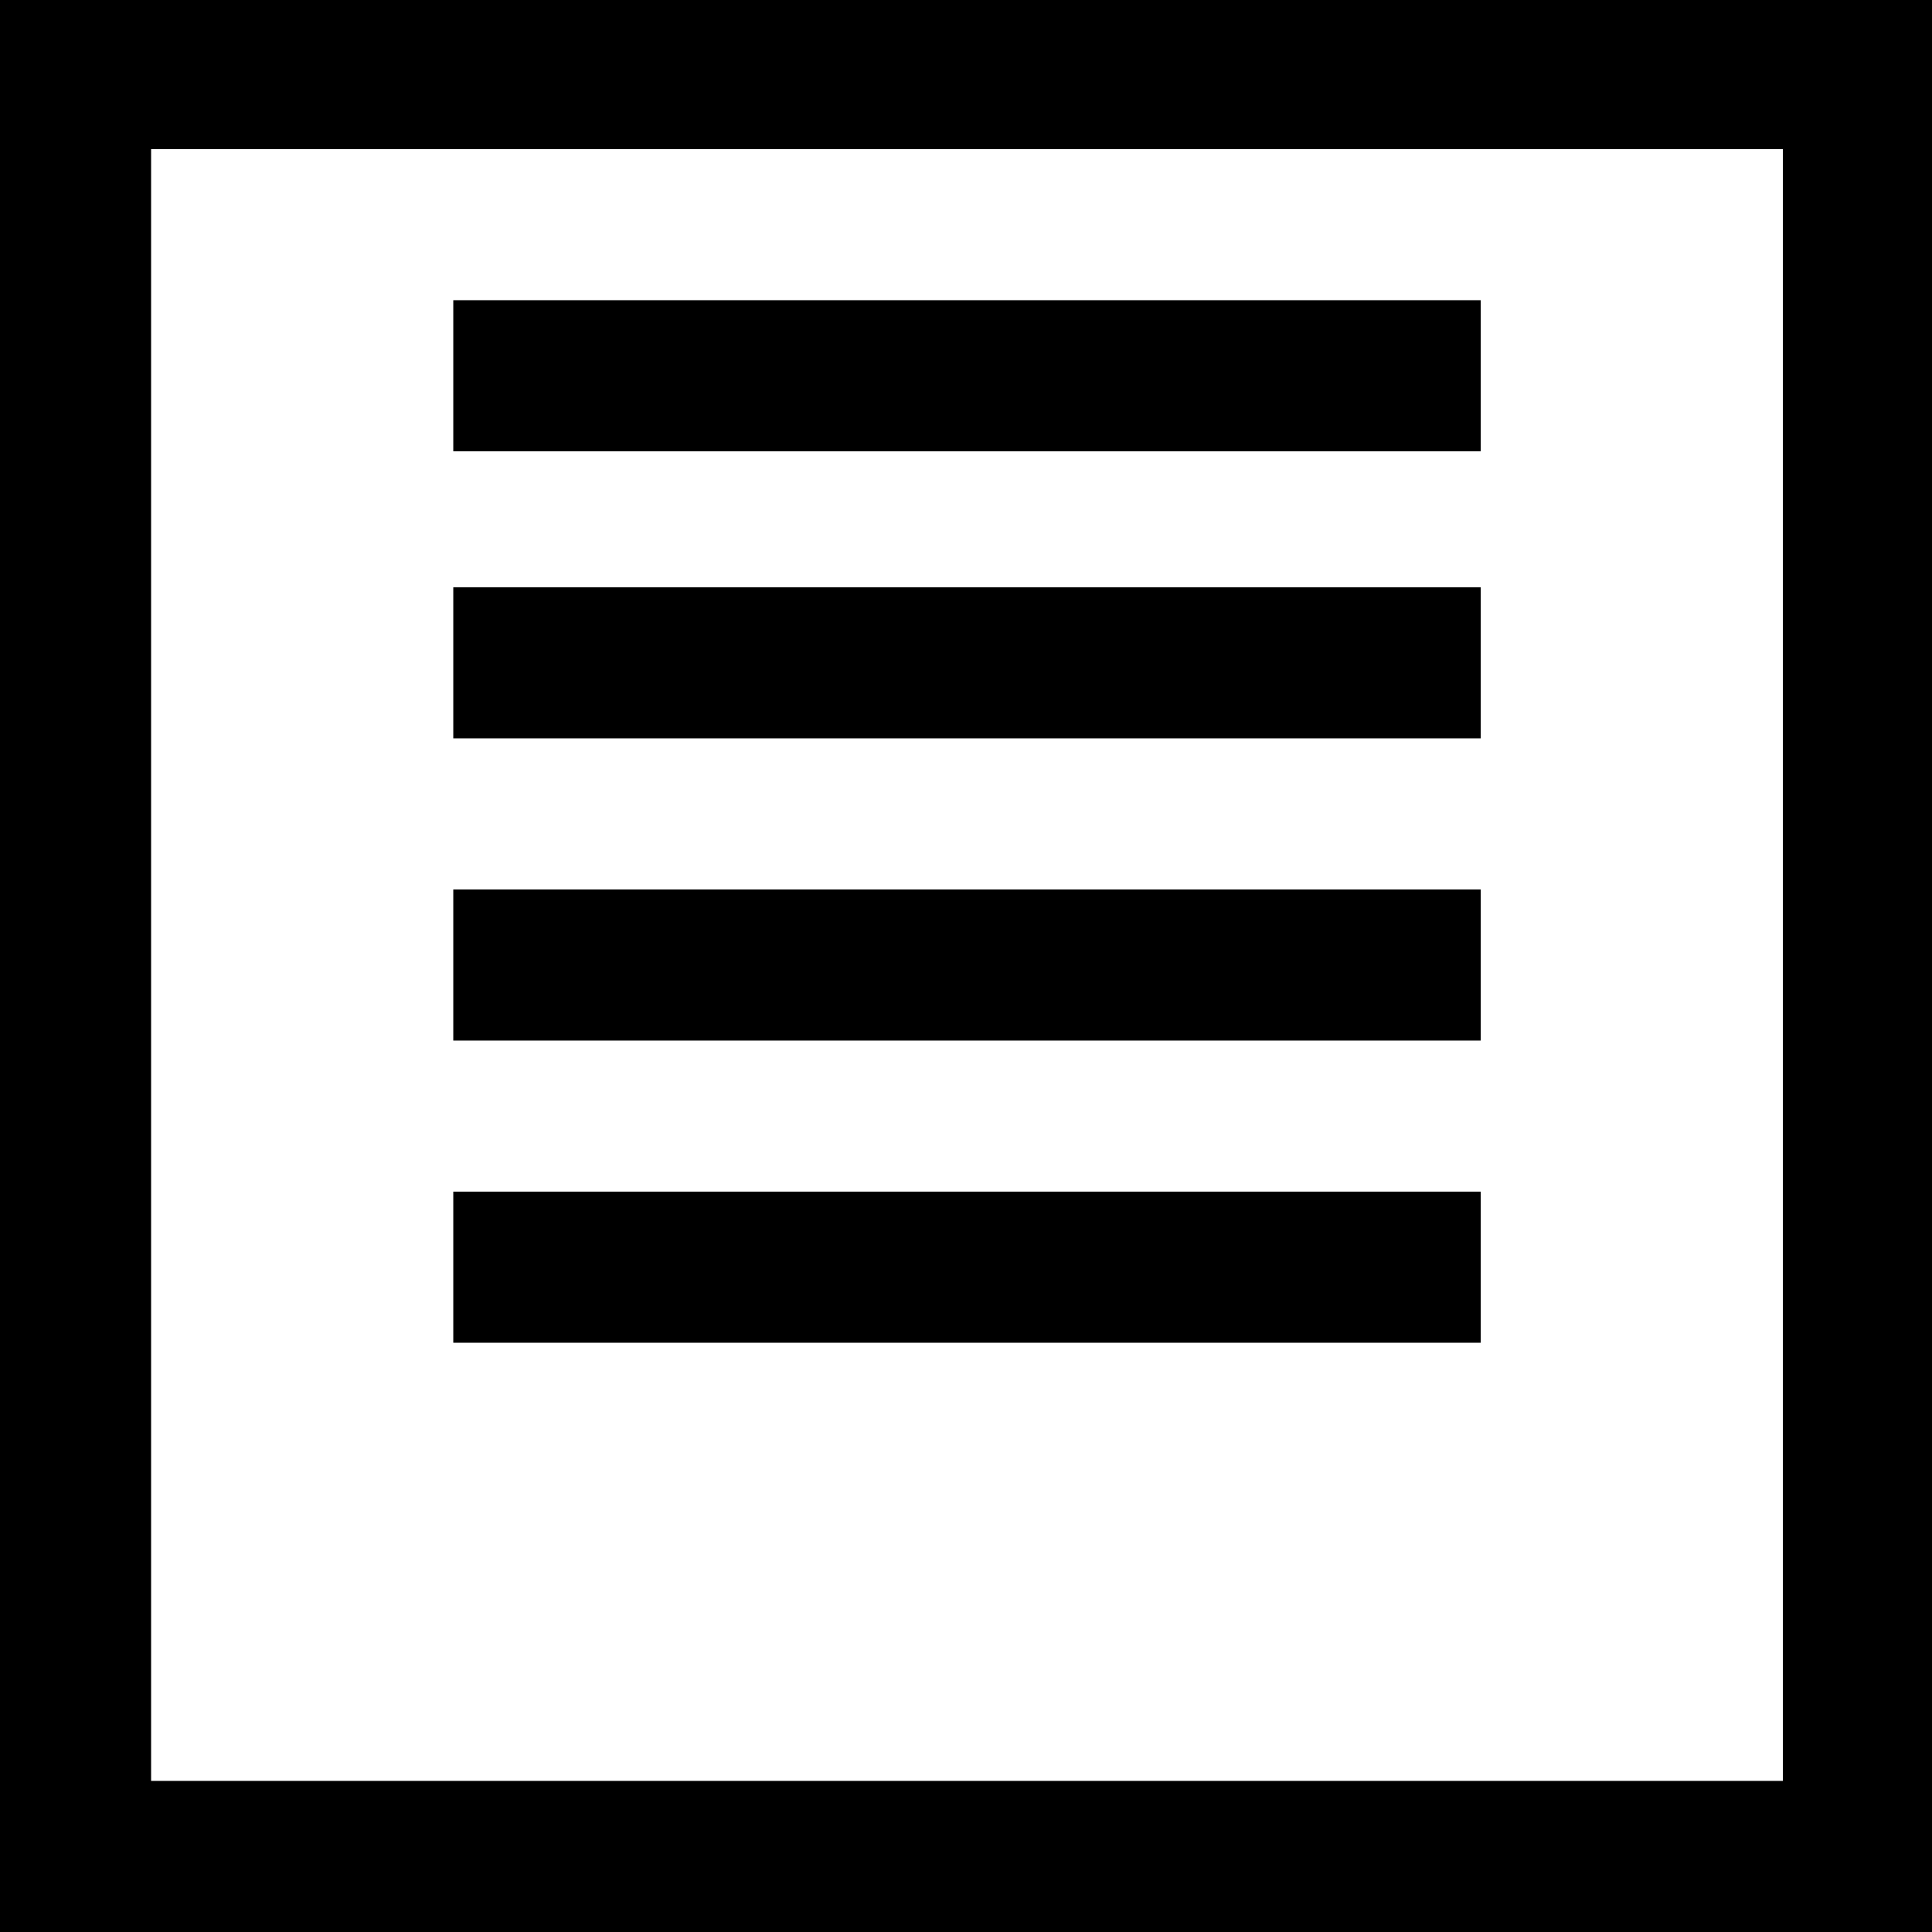 <?xml version="1.0" standalone="no"?>
<!DOCTYPE svg PUBLIC "-//W3C//DTD SVG 20010904//EN"
 "http://www.w3.org/TR/2001/REC-SVG-20010904/DTD/svg10.dtd">
<svg version="1.0" xmlns="http://www.w3.org/2000/svg"
 width="468pt" height="468pt" viewBox="0 0 468 468"
 preserveAspectRatio="xMidYMid meet">
<g transform="translate(0,468) scale(0.366,-0.366)"
fill="#000000" stroke="none">
<path d="M0 640 l0 -640 640 0 640 0 0 640 0 640 -640 0 -640 0 0 -640z m1180
0 l0 -540 -540 0 -540 0 0 540 0 540 540 0 540 0 0 -540z"/>
<path d="M300 1030 l0 -50 340 0 340 0 0 50 0 50 -340 0 -340 0 0 -50z"/>
<path d="M300 840 l0 -50 340 0 340 0 0 50 0 50 -340 0 -340 0 0 -50z"/>
<path d="M300 640 l0 -50 340 0 340 0 0 50 0 50 -340 0 -340 0 0 -50z"/>
<path d="M300 440 l0 -50 340 0 340 0 0 50 0 50 -340 0 -340 0 0 -50z"/>
</g>
</svg>
